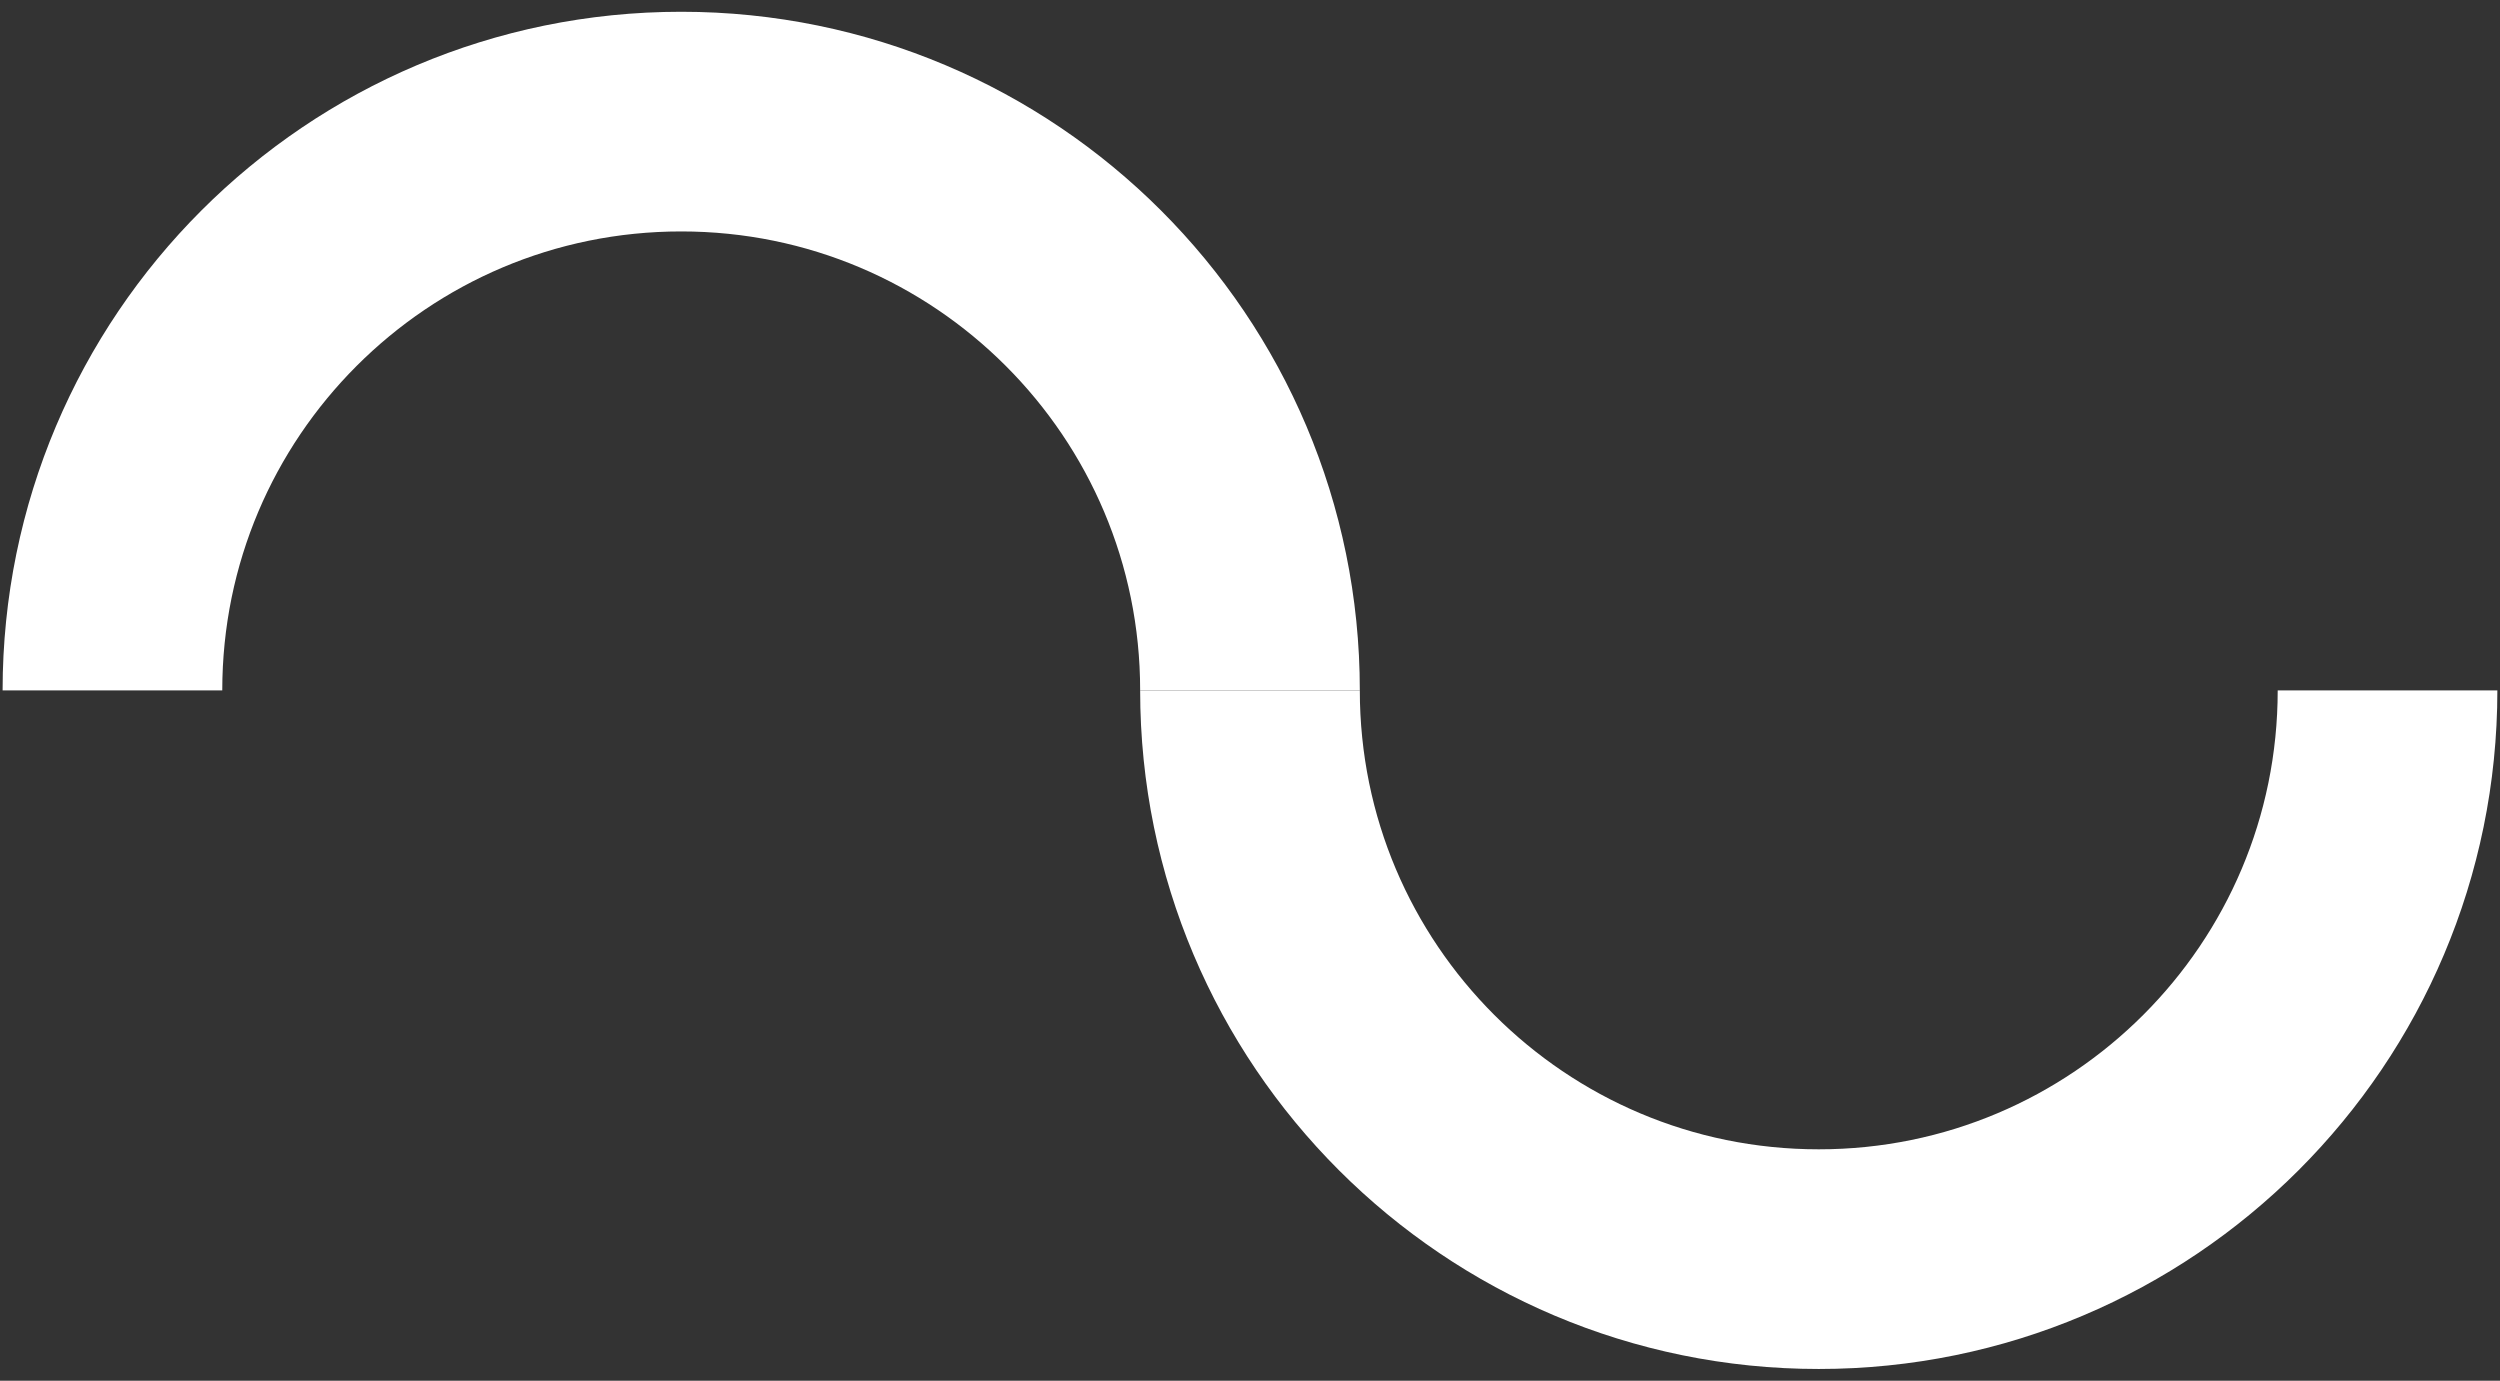 <?xml version="1.0" encoding="utf-8"?>
<!-- Generator: Adobe Illustrator 16.0.0, SVG Export Plug-In . SVG Version: 6.00 Build 0)  -->
<!DOCTYPE svg PUBLIC "-//W3C//DTD SVG 1.1//EN" "http://www.w3.org/Graphics/SVG/1.1/DTD/svg11.dtd">
<svg version="1.1" id="Layer_1" xmlns="http://www.w3.org/2000/svg" xmlns:xlink="http://www.w3.org/1999/xlink" x="0px" y="0px"
	 width="79.667px" height="44px" viewBox="0 0 79.667 44" enable-background="new 0 0 79.667 44" xml:space="preserve">
<rect x="0" y="0" width="79.667" height="44" fill="#333333" stroke="none"/>
<g>
	<path fill="none" stroke="#FFFFFF" stroke-width="7" stroke-miterlimit="10" d="M3.583,22c0-10.01,8.115-18.125,18.125-18.125
		c10.01,0,18.125,8.115,18.125,18.125"/>
	<path fill="none" stroke="#FFFFFF" stroke-width="7" stroke-miterlimit="10" d="M76.083,22c0,10.01-8.115,18.125-18.125,18.125
		c-10.01,0-18.125-8.115-18.125-18.125"/>
</g>
</svg>
